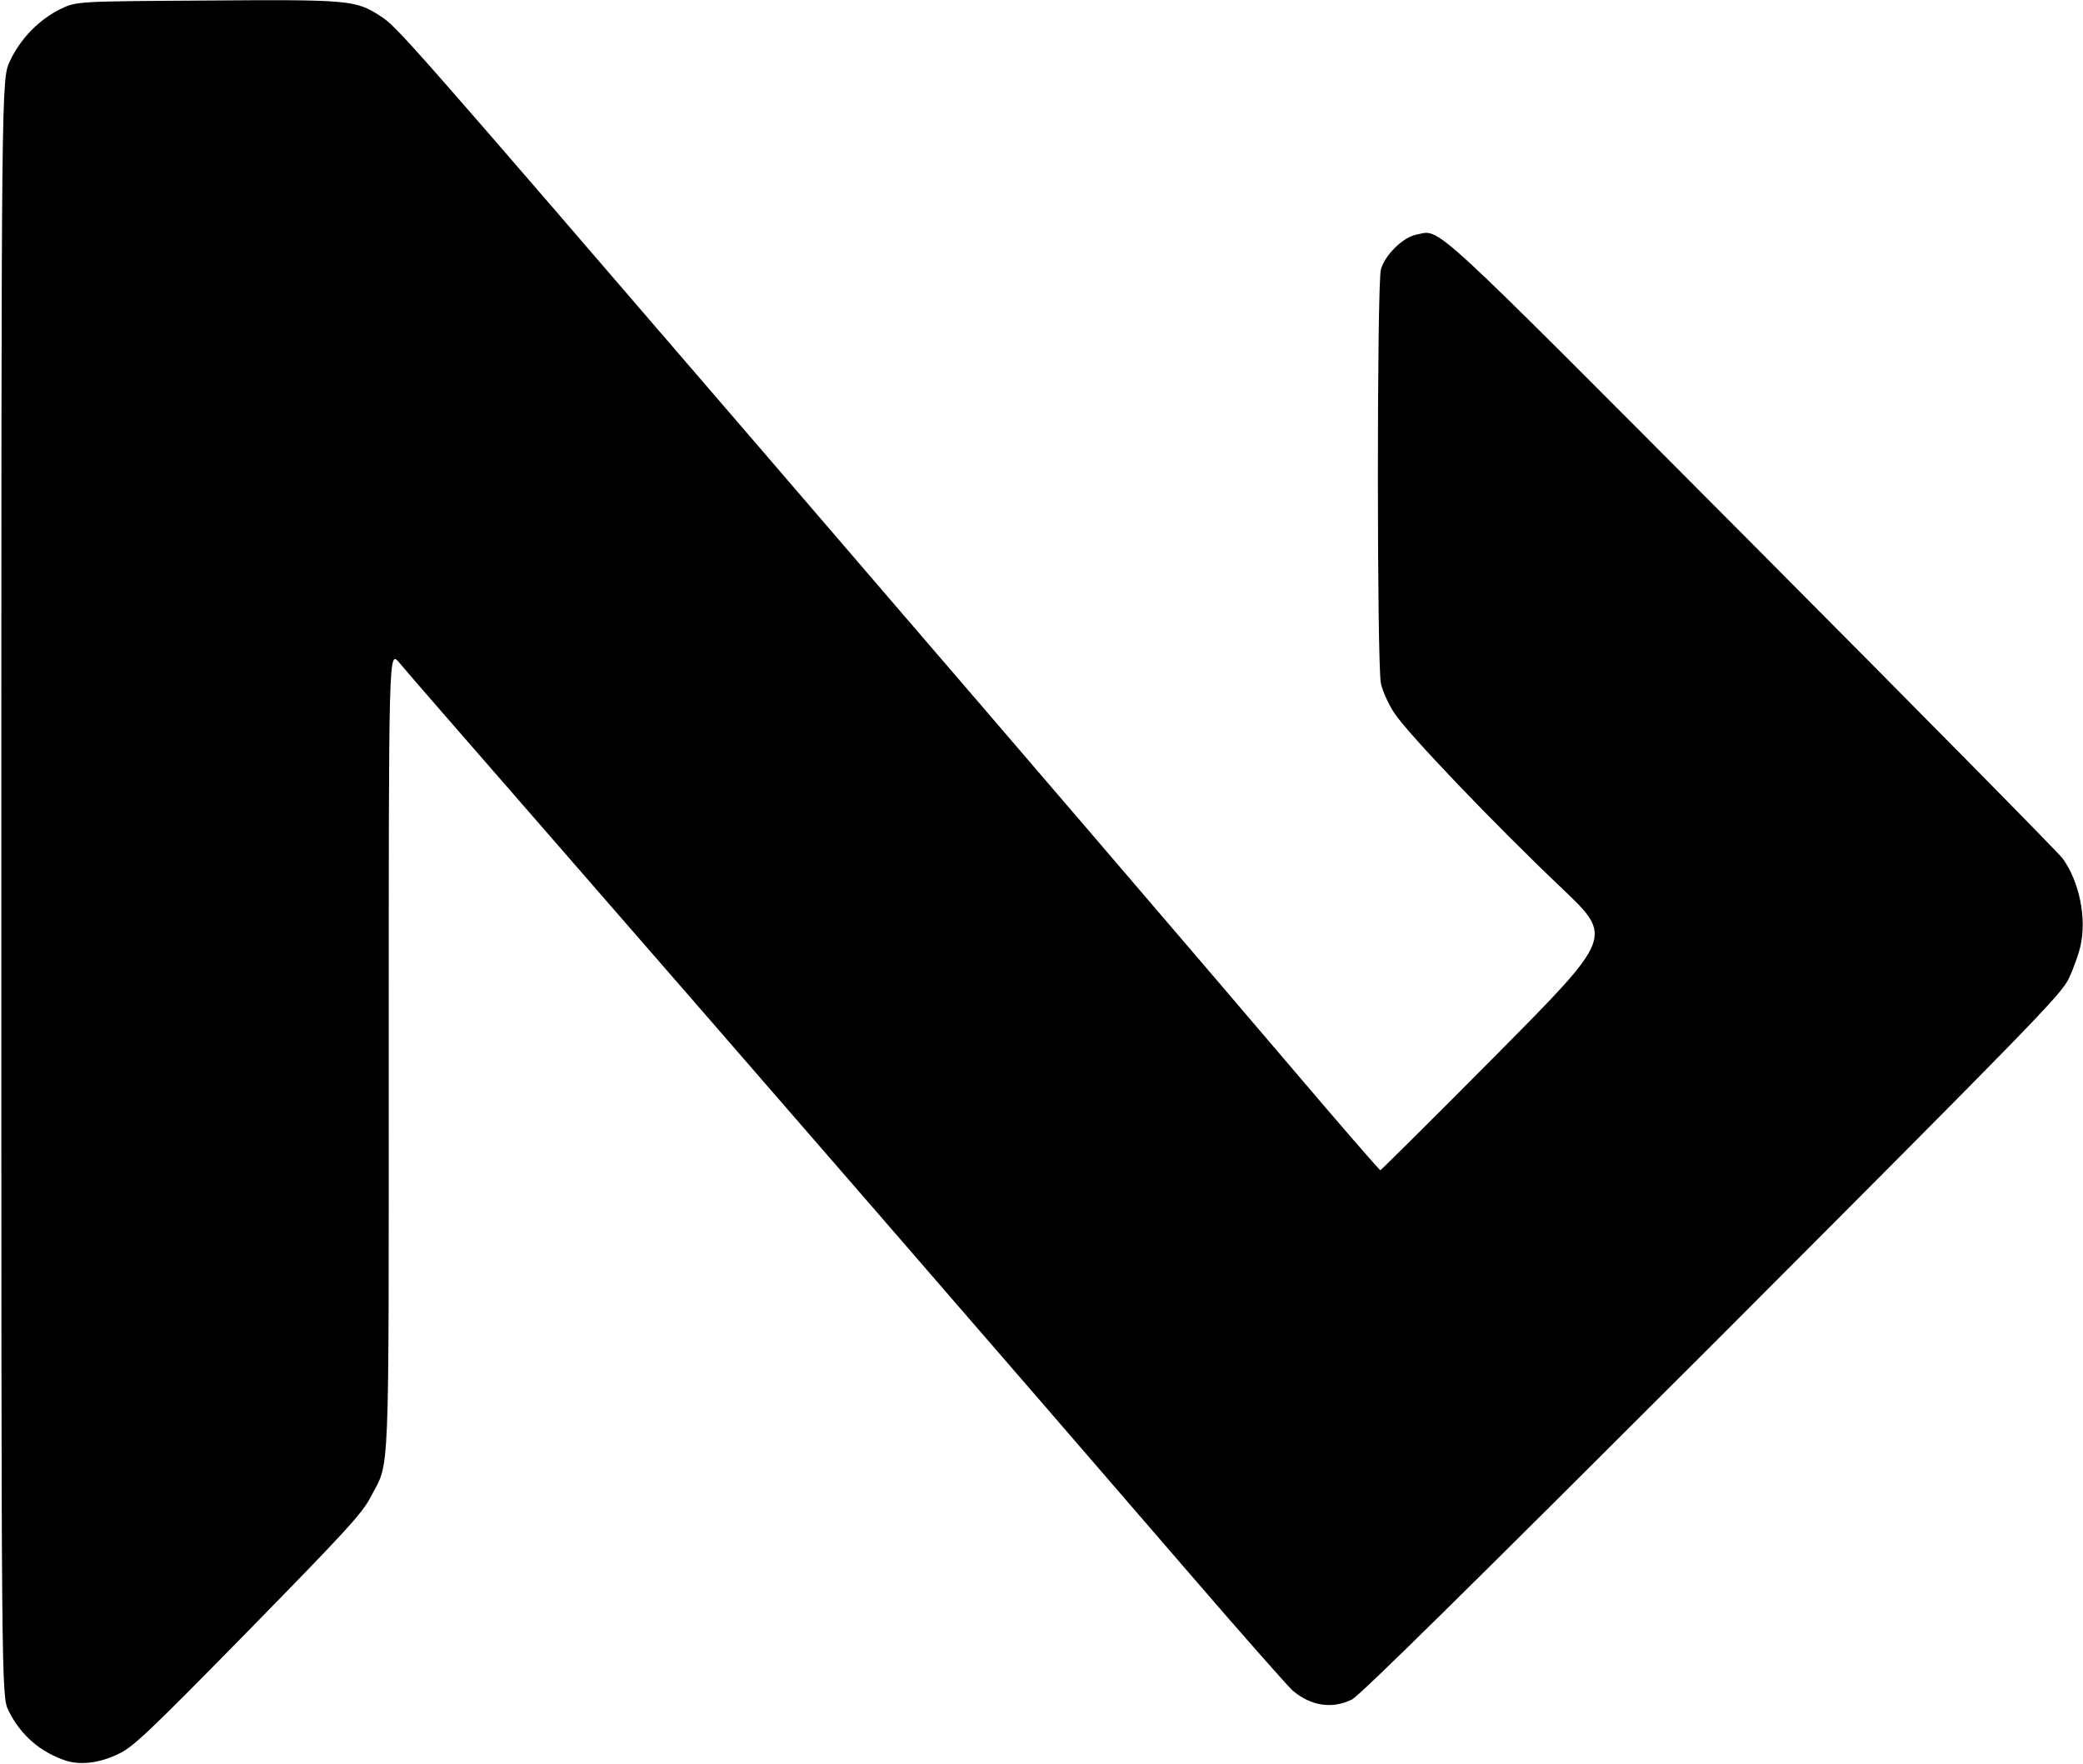 <svg xmlns="http://www.w3.org/2000/svg" style="transform: none; transform-origin: 50% 50% 0px; cursor: move; max-height: none; transition: none;" width="777" height="658" viewBox="0 0 7770 6580"><g id="l6OGDxryLnipcWlqJLdfRrk" fill="#000000" style="transform: none;"><g style="transform: none;"><path id="paFM5hGgp" d="M245 6567 c-95 -32 -168 -95 -213 -186 -27 -56 -27 -56 -27 -3071 0 -3015 0 -3015 32 -3082 39 -84 109 -155 188 -194 60 -29 60 -29 540 -32 538 -4 562 -2 654 58 63 41 84 64 1401 1594 156 182 372 432 478 556 369 428 1208 1406 1526 1780 175 206 322 375 325 375 3 -1 200 -196 437 -435 431 -435 431 -435 242 -615 -250 -237 -581 -583 -628 -657 -21 -32 -43 -81 -49 -109 -15 -71 -15 -1489 0 -1544 15 -54 83 -121 133 -130 92 -18 25 -79 1251 1152 622 625 1143 1153 1159 1175 62 85 91 224 66 329 -7 30 -26 83 -43 119 -29 60 -123 157 -1331 1367 -896 895 -1314 1308 -1343 1322 -73 36 -152 25 -221 -33 -17 -15 -200 -222 -404 -459 -660 -765 -1599 -1848 -2448 -2822 -245 -281 -462 -530 -482 -555 -38 -44 -38 -44 -38 1446 0 1657 5 1528 -68 1669 -32 61 -92 126 -456 498 -365 372 -427 431 -480 457 -72 36 -145 45 -201 27z"></path></g></g></svg>